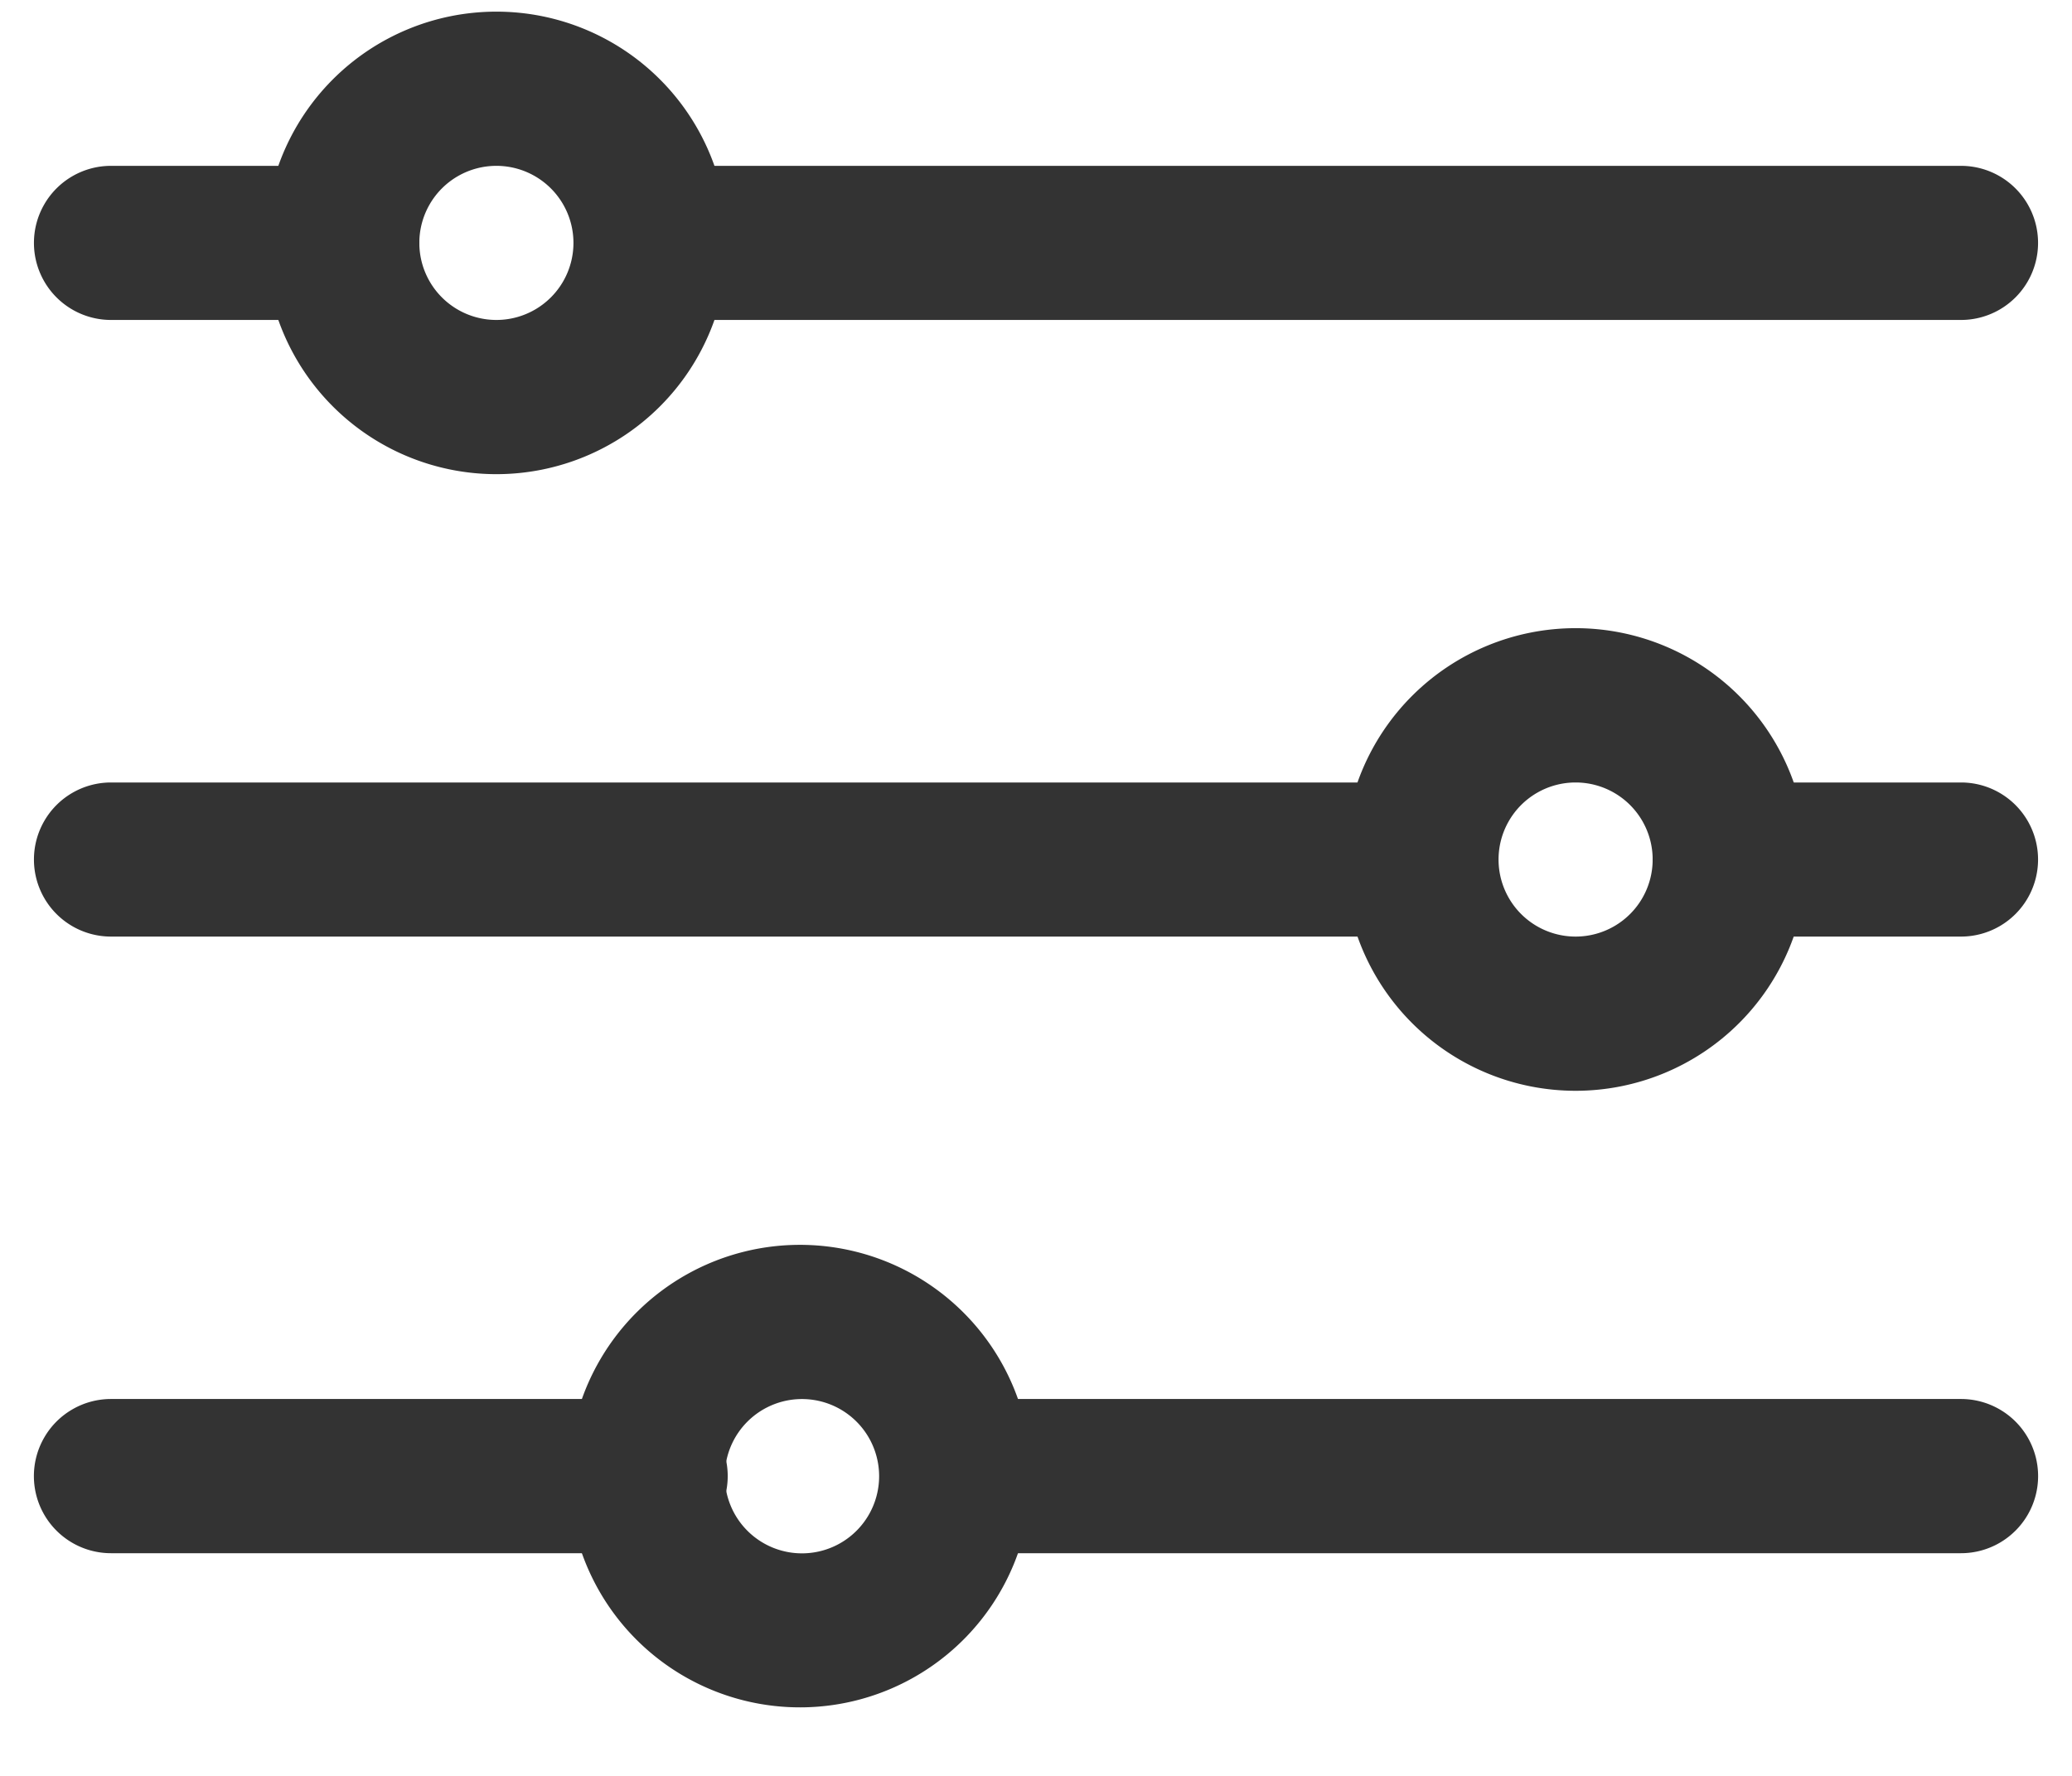 <svg xmlns="http://www.w3.org/2000/svg" width="21" height="18" fill="none" viewBox="0 0 21 18"><path fill="#333" d="M19.875 3.243H6.594a.781.781 0 0 1 0-1.562h13.281a.781.781 0 1 1 0 1.562ZM3.469 3.243H1.125a.781.781 0 0 1 0-1.562h2.344a.781.781 0 0 1 0 1.562ZM14.406 9.493H1.125a.781.781 0 0 1 0-1.562h13.281a.781.781 0 1 1 0 1.562ZM6.594 15.743H1.125a.781.781 0 1 1 0-1.563h5.469a.781.781 0 0 1 0 1.563Z"/><path fill="#333" d="M5.031 4.806a2.344 2.344 0 1 1 0-4.688 2.344 2.344 0 0 1 0 4.688Zm0-3.125a.781.781 0 1 0 0 1.562.781.781 0 0 0 0-1.562ZM15.969 11.056a2.344 2.344 0 1 1 0-4.689 2.344 2.344 0 0 1 0 4.689Zm0-3.125a.781.781 0 1 0 0 1.562.781.781 0 0 0 0-1.562ZM8.156 17.305a2.344 2.344 0 1 1 0-4.687 2.344 2.344 0 0 1 0 4.687Zm0-3.124a.782.782 0 1 0 0 1.563.782.782 0 0 0 0-1.563Z"/><path fill="#333" d="M19.875 9.493h-2.344a.781.781 0 1 1 0-1.562h2.344a.781.781 0 1 1 0 1.562ZM19.875 15.743H9.719a.781.781 0 1 1 0-1.563h10.156a.781.781 0 0 1 0 1.563Z"/></svg>